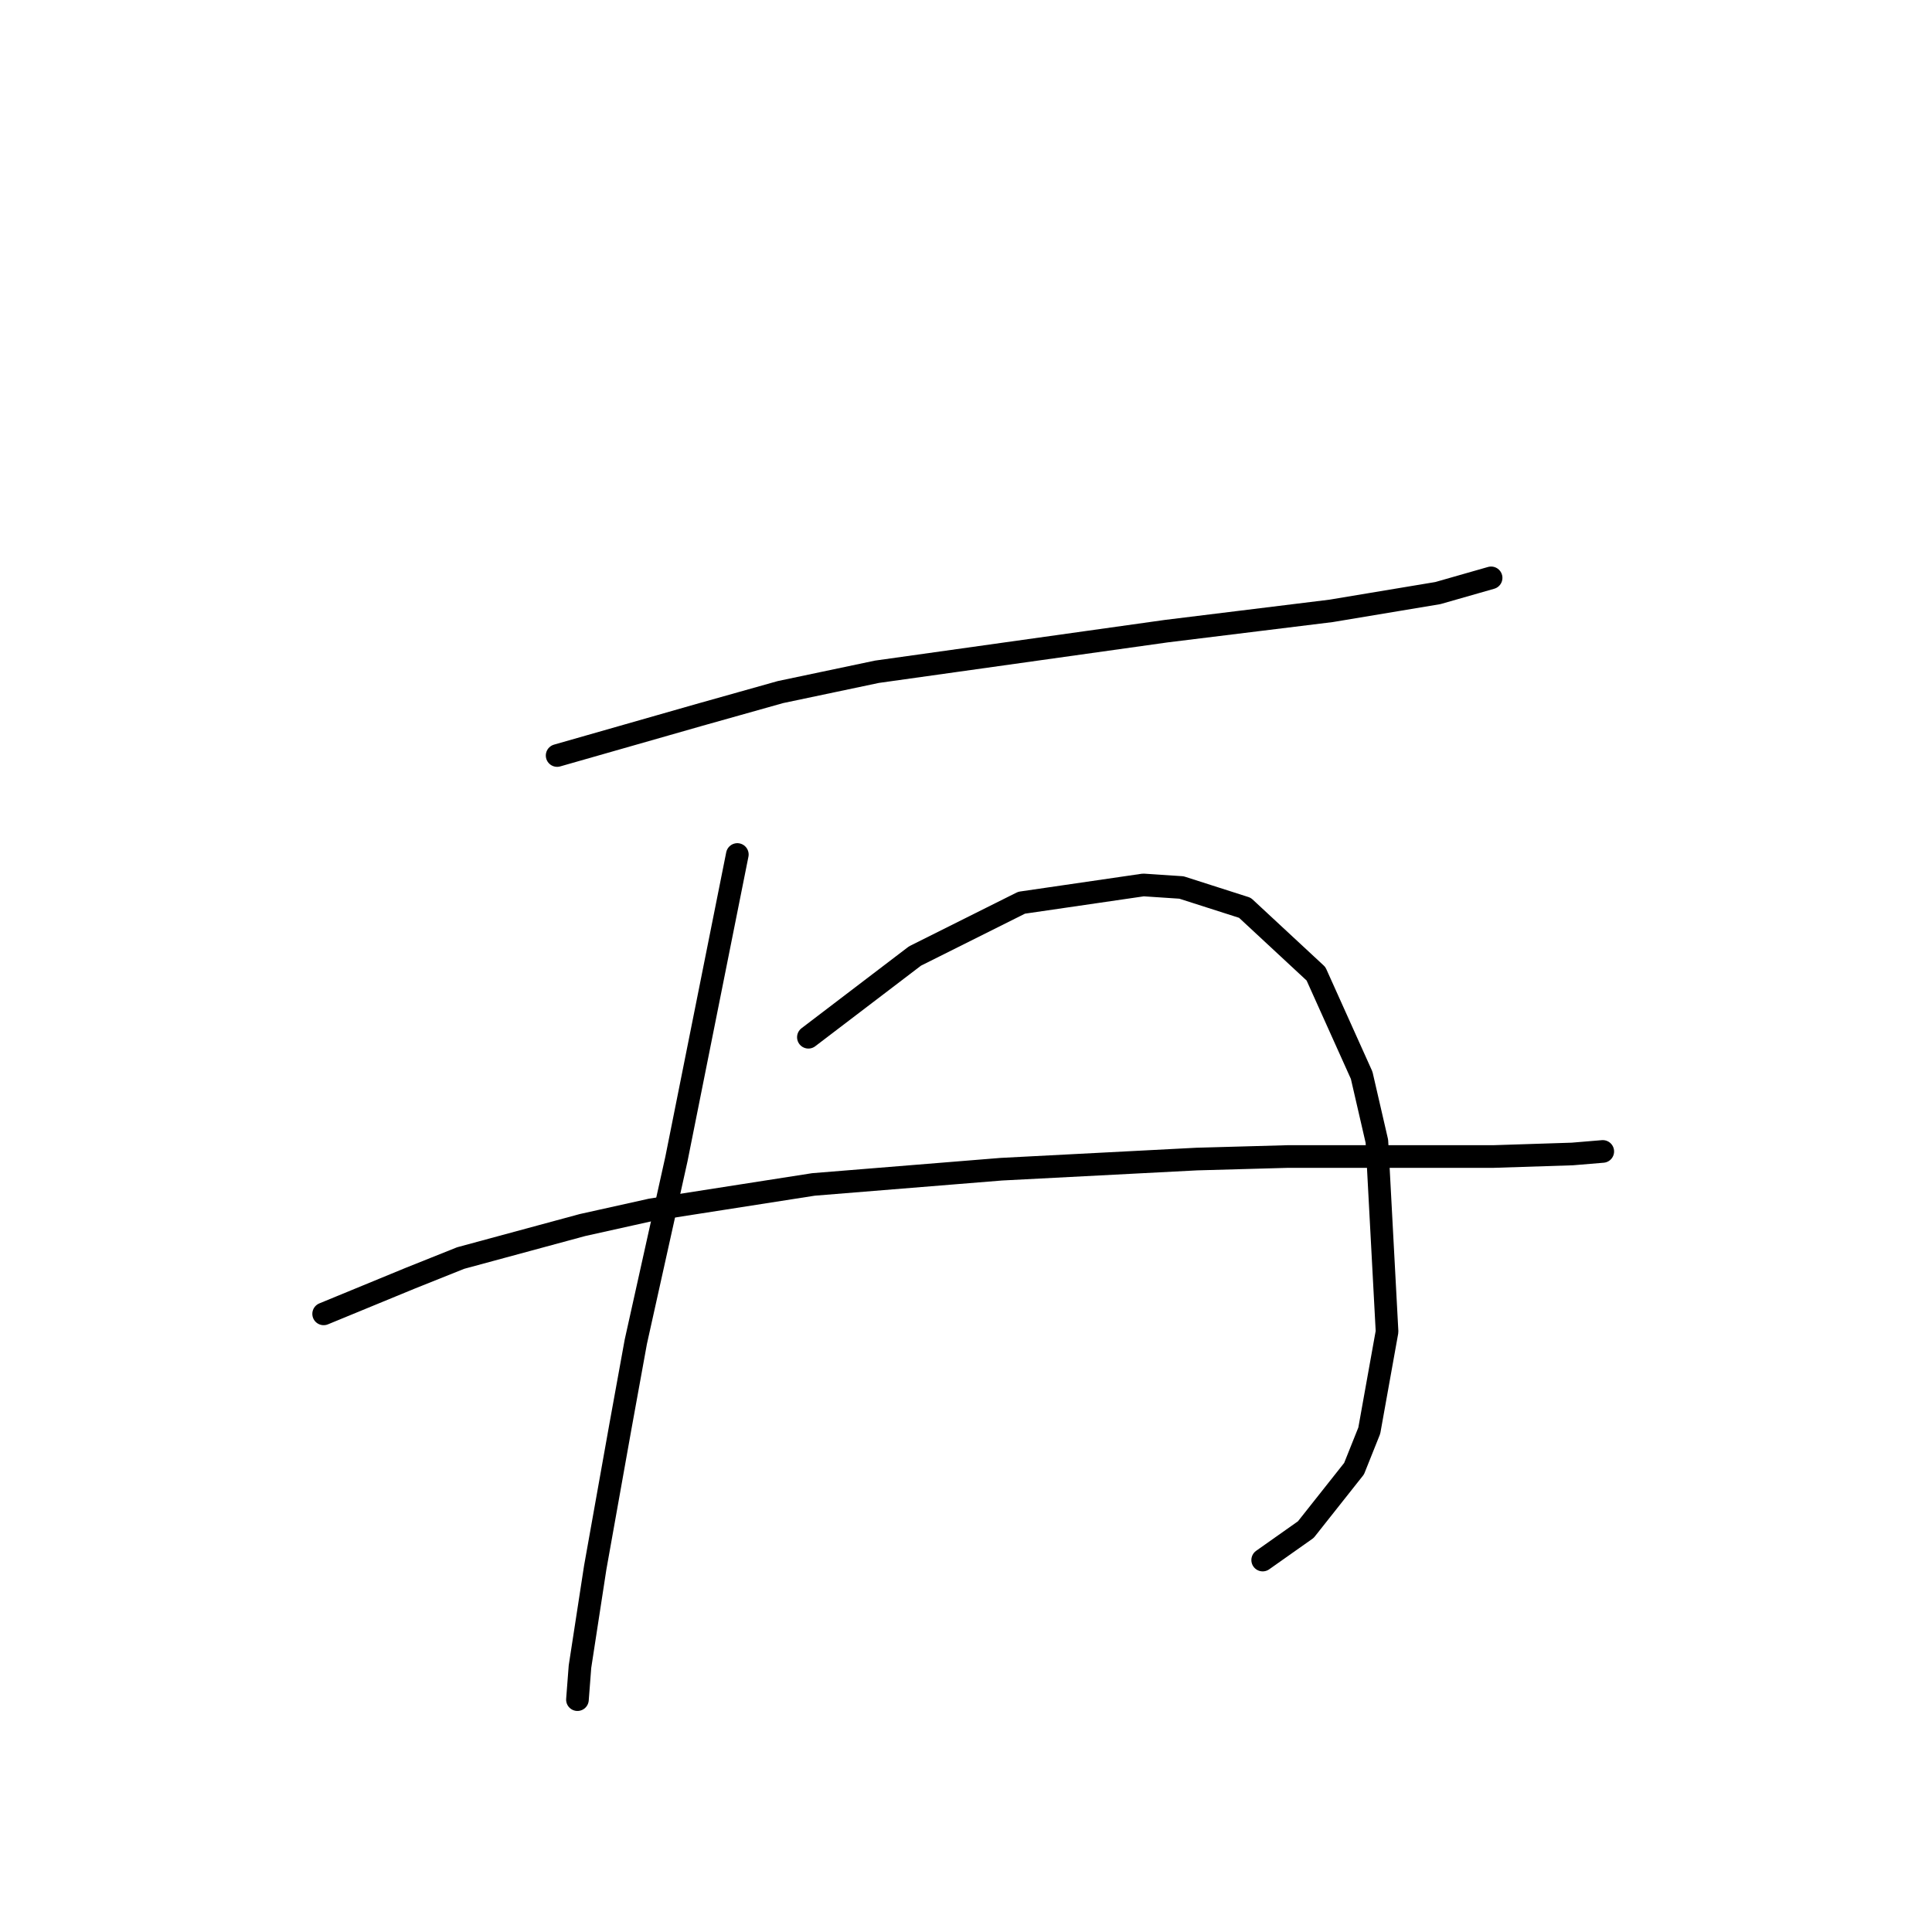 <?xml version="1.0" standalone="no"?>
    <svg width="256" height="256" xmlns="http://www.w3.org/2000/svg" version="1.1">
    <polyline stroke="black" stroke-width="3" stroke-linecap="round" fill="transparent" stroke-linejoin="round" points="73.823 100.11 83.24 97.42 92.656 94.73 103.417 91.703 116.196 89.013 154.533 83.632 176.392 80.942 190.517 78.588 197.579 76.57 197.579 76.57 " />
        <polyline stroke="black" stroke-width="3" stroke-linecap="round" fill="transparent" stroke-linejoin="round" points="97.7 113.226 93.665 133.403 89.629 153.581 84.248 177.794 82.231 188.891 78.868 207.724 76.85 220.839 76.514 225.211 76.514 225.211 " />
        <polyline stroke="black" stroke-width="3" stroke-linecap="round" fill="transparent" stroke-linejoin="round" points="107.116 137.439 114.178 132.058 121.24 126.677 135.365 119.615 151.507 117.261 156.551 117.597 164.958 120.288 174.375 129.031 180.428 142.483 182.445 151.227 183.791 176.448 181.437 189.564 179.419 194.608 173.029 202.679 167.312 206.715 167.312 206.715 " />
        <polyline stroke="black" stroke-width="3" stroke-linecap="round" fill="transparent" stroke-linejoin="round" points="42.885 174.094 48.602 171.74 54.318 169.386 61.044 166.696 77.186 162.324 86.266 160.306 107.789 156.944 132.674 154.926 158.569 153.581 170.675 153.244 197.915 153.244 208.34 152.908 212.375 152.572 212.375 152.572 " />
        </svg>